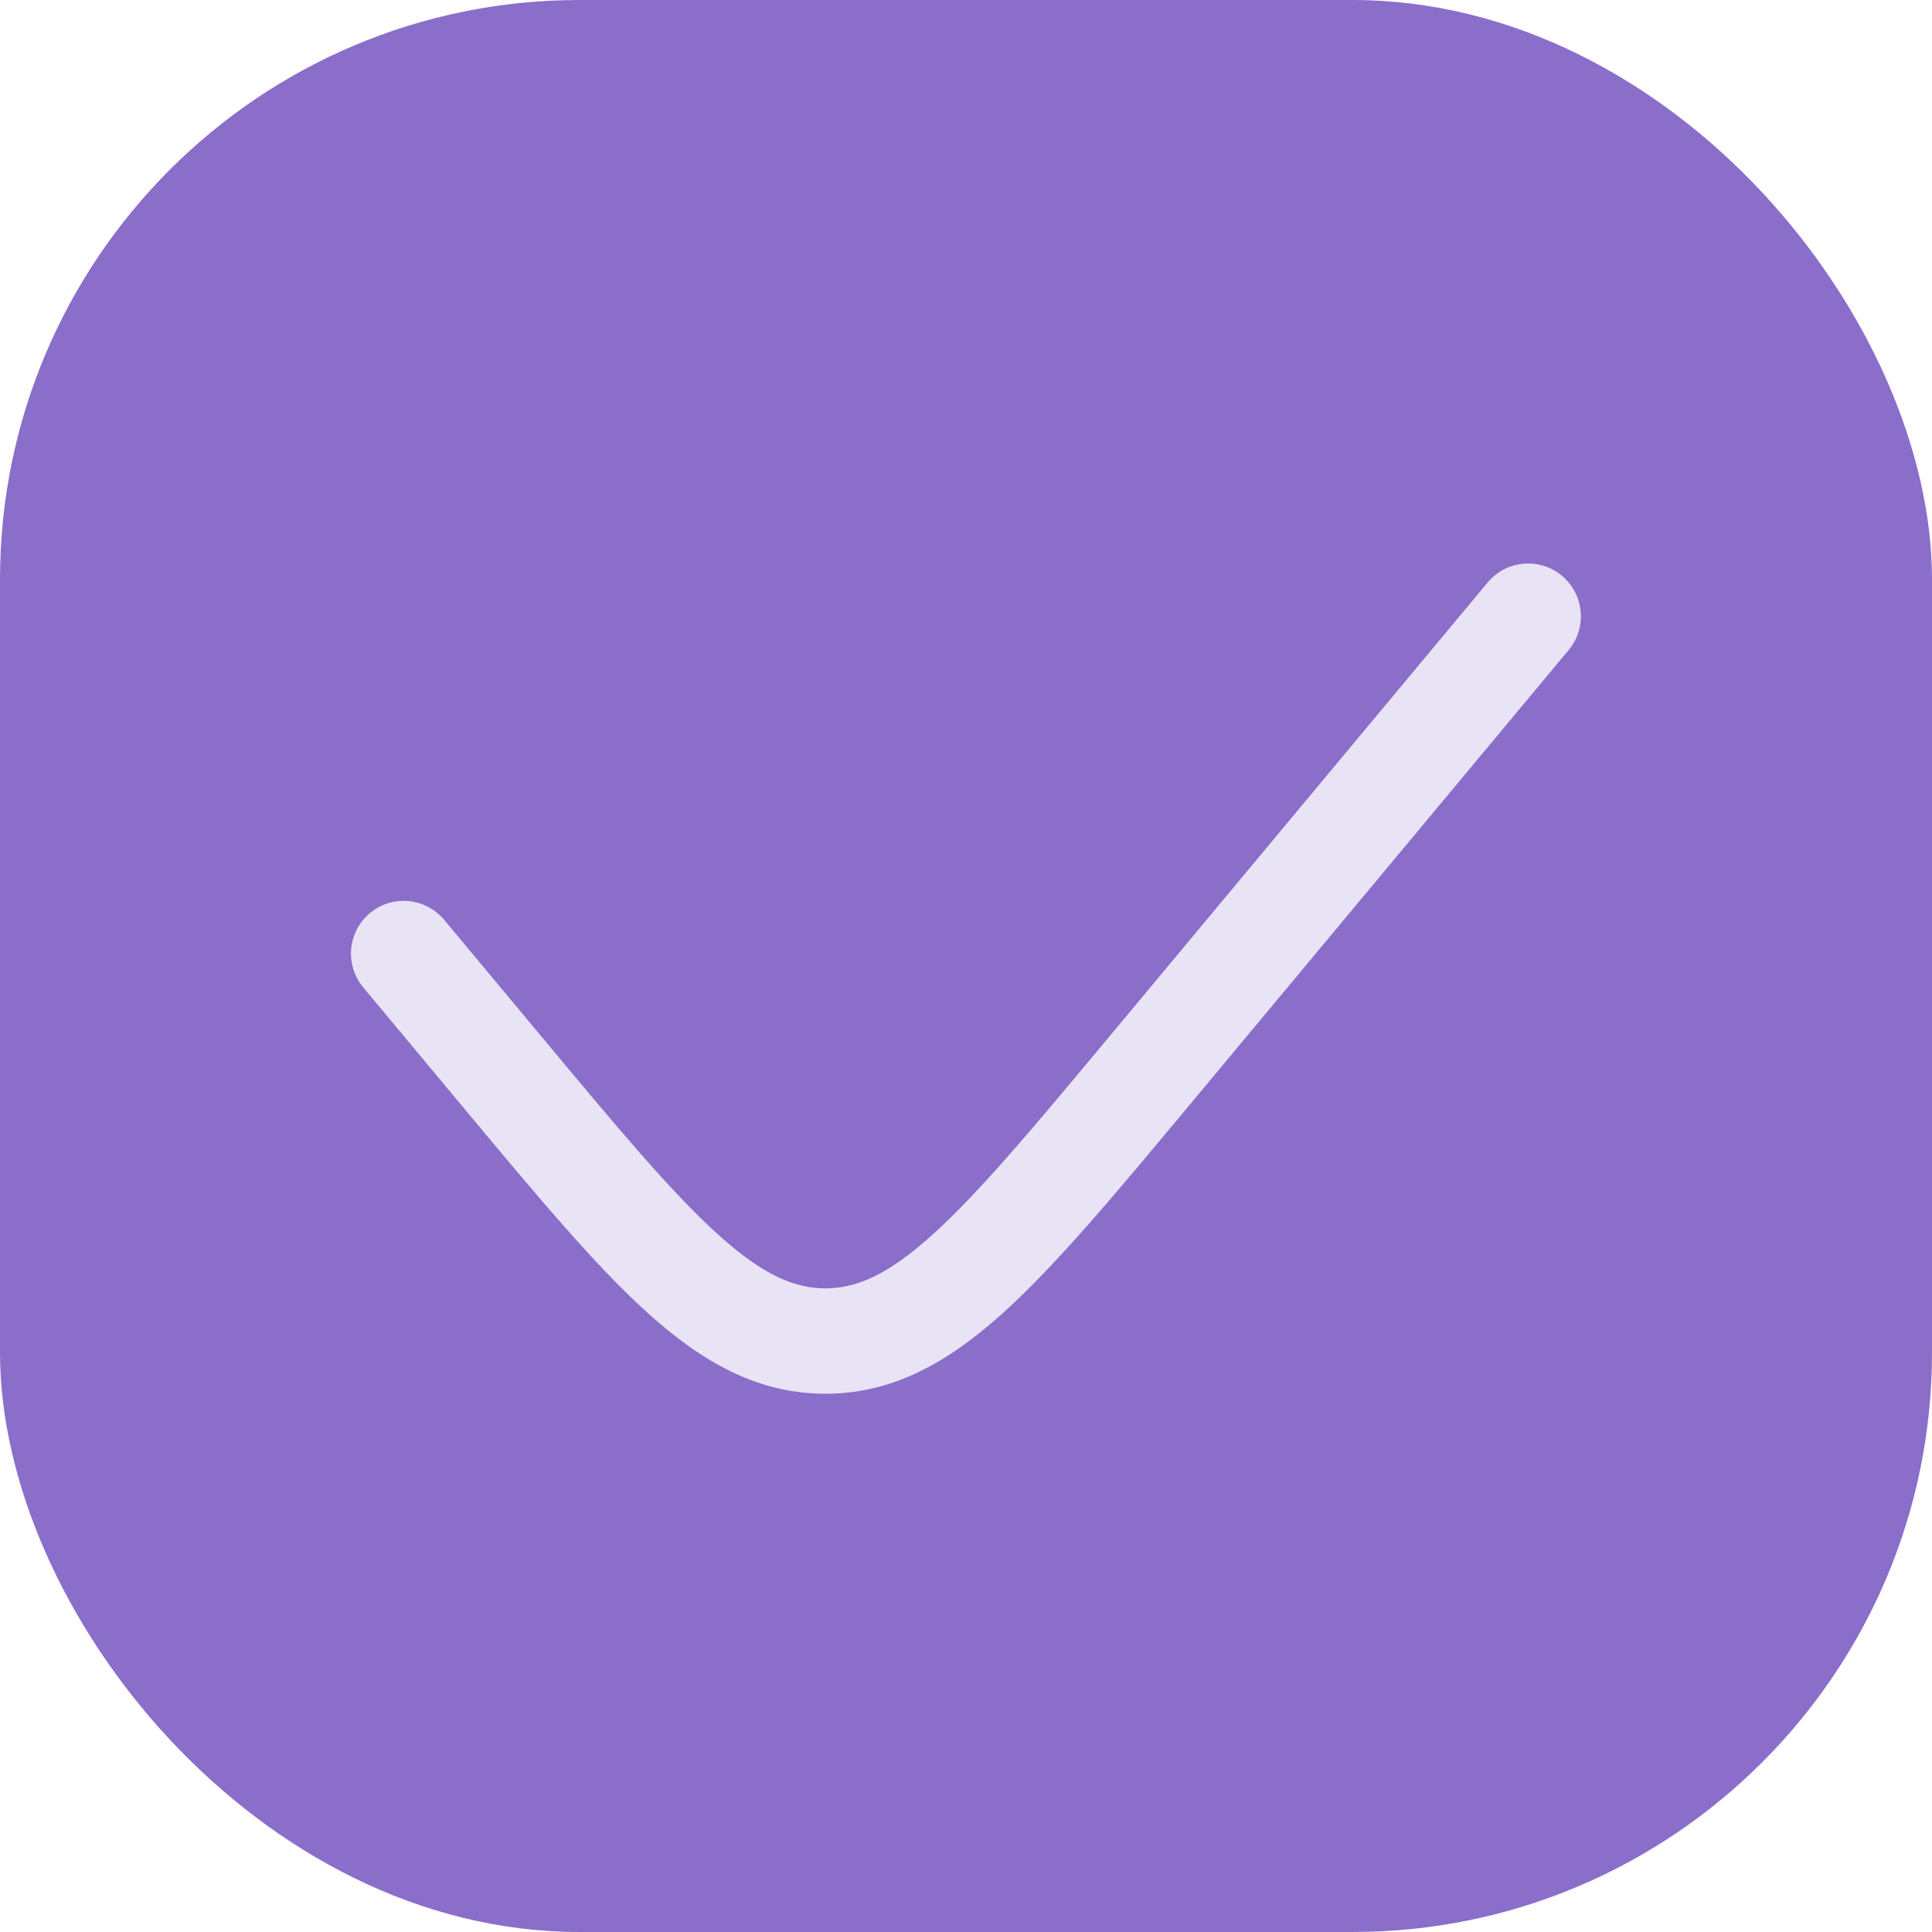<svg width="20" height="20" viewBox="0 0 20 20" fill="none" xmlns="http://www.w3.org/2000/svg">
<rect width="20" height="20" rx="6" fill="#8B6DCA"/>
<path d="M16.239 6.729C16.432 6.497 16.4 6.153 16.169 5.96C15.937 5.767 15.593 5.798 15.4 6.03L11.479 10.736C10.691 11.682 10.136 12.345 9.656 12.779C9.186 13.203 8.862 13.337 8.544 13.337C8.226 13.337 7.902 13.203 7.433 12.779C6.952 12.345 6.398 11.682 5.61 10.736L4.598 9.522C4.405 9.291 4.061 9.259 3.83 9.452C3.598 9.645 3.567 9.989 3.76 10.221L4.8 11.469C5.553 12.372 6.156 13.096 6.701 13.588C7.264 14.097 7.84 14.428 8.544 14.428C9.248 14.428 9.824 14.097 10.387 13.588C10.932 13.096 11.536 12.372 12.289 11.469L16.239 6.729Z" fill="#E9E3F6"/>
</svg>
